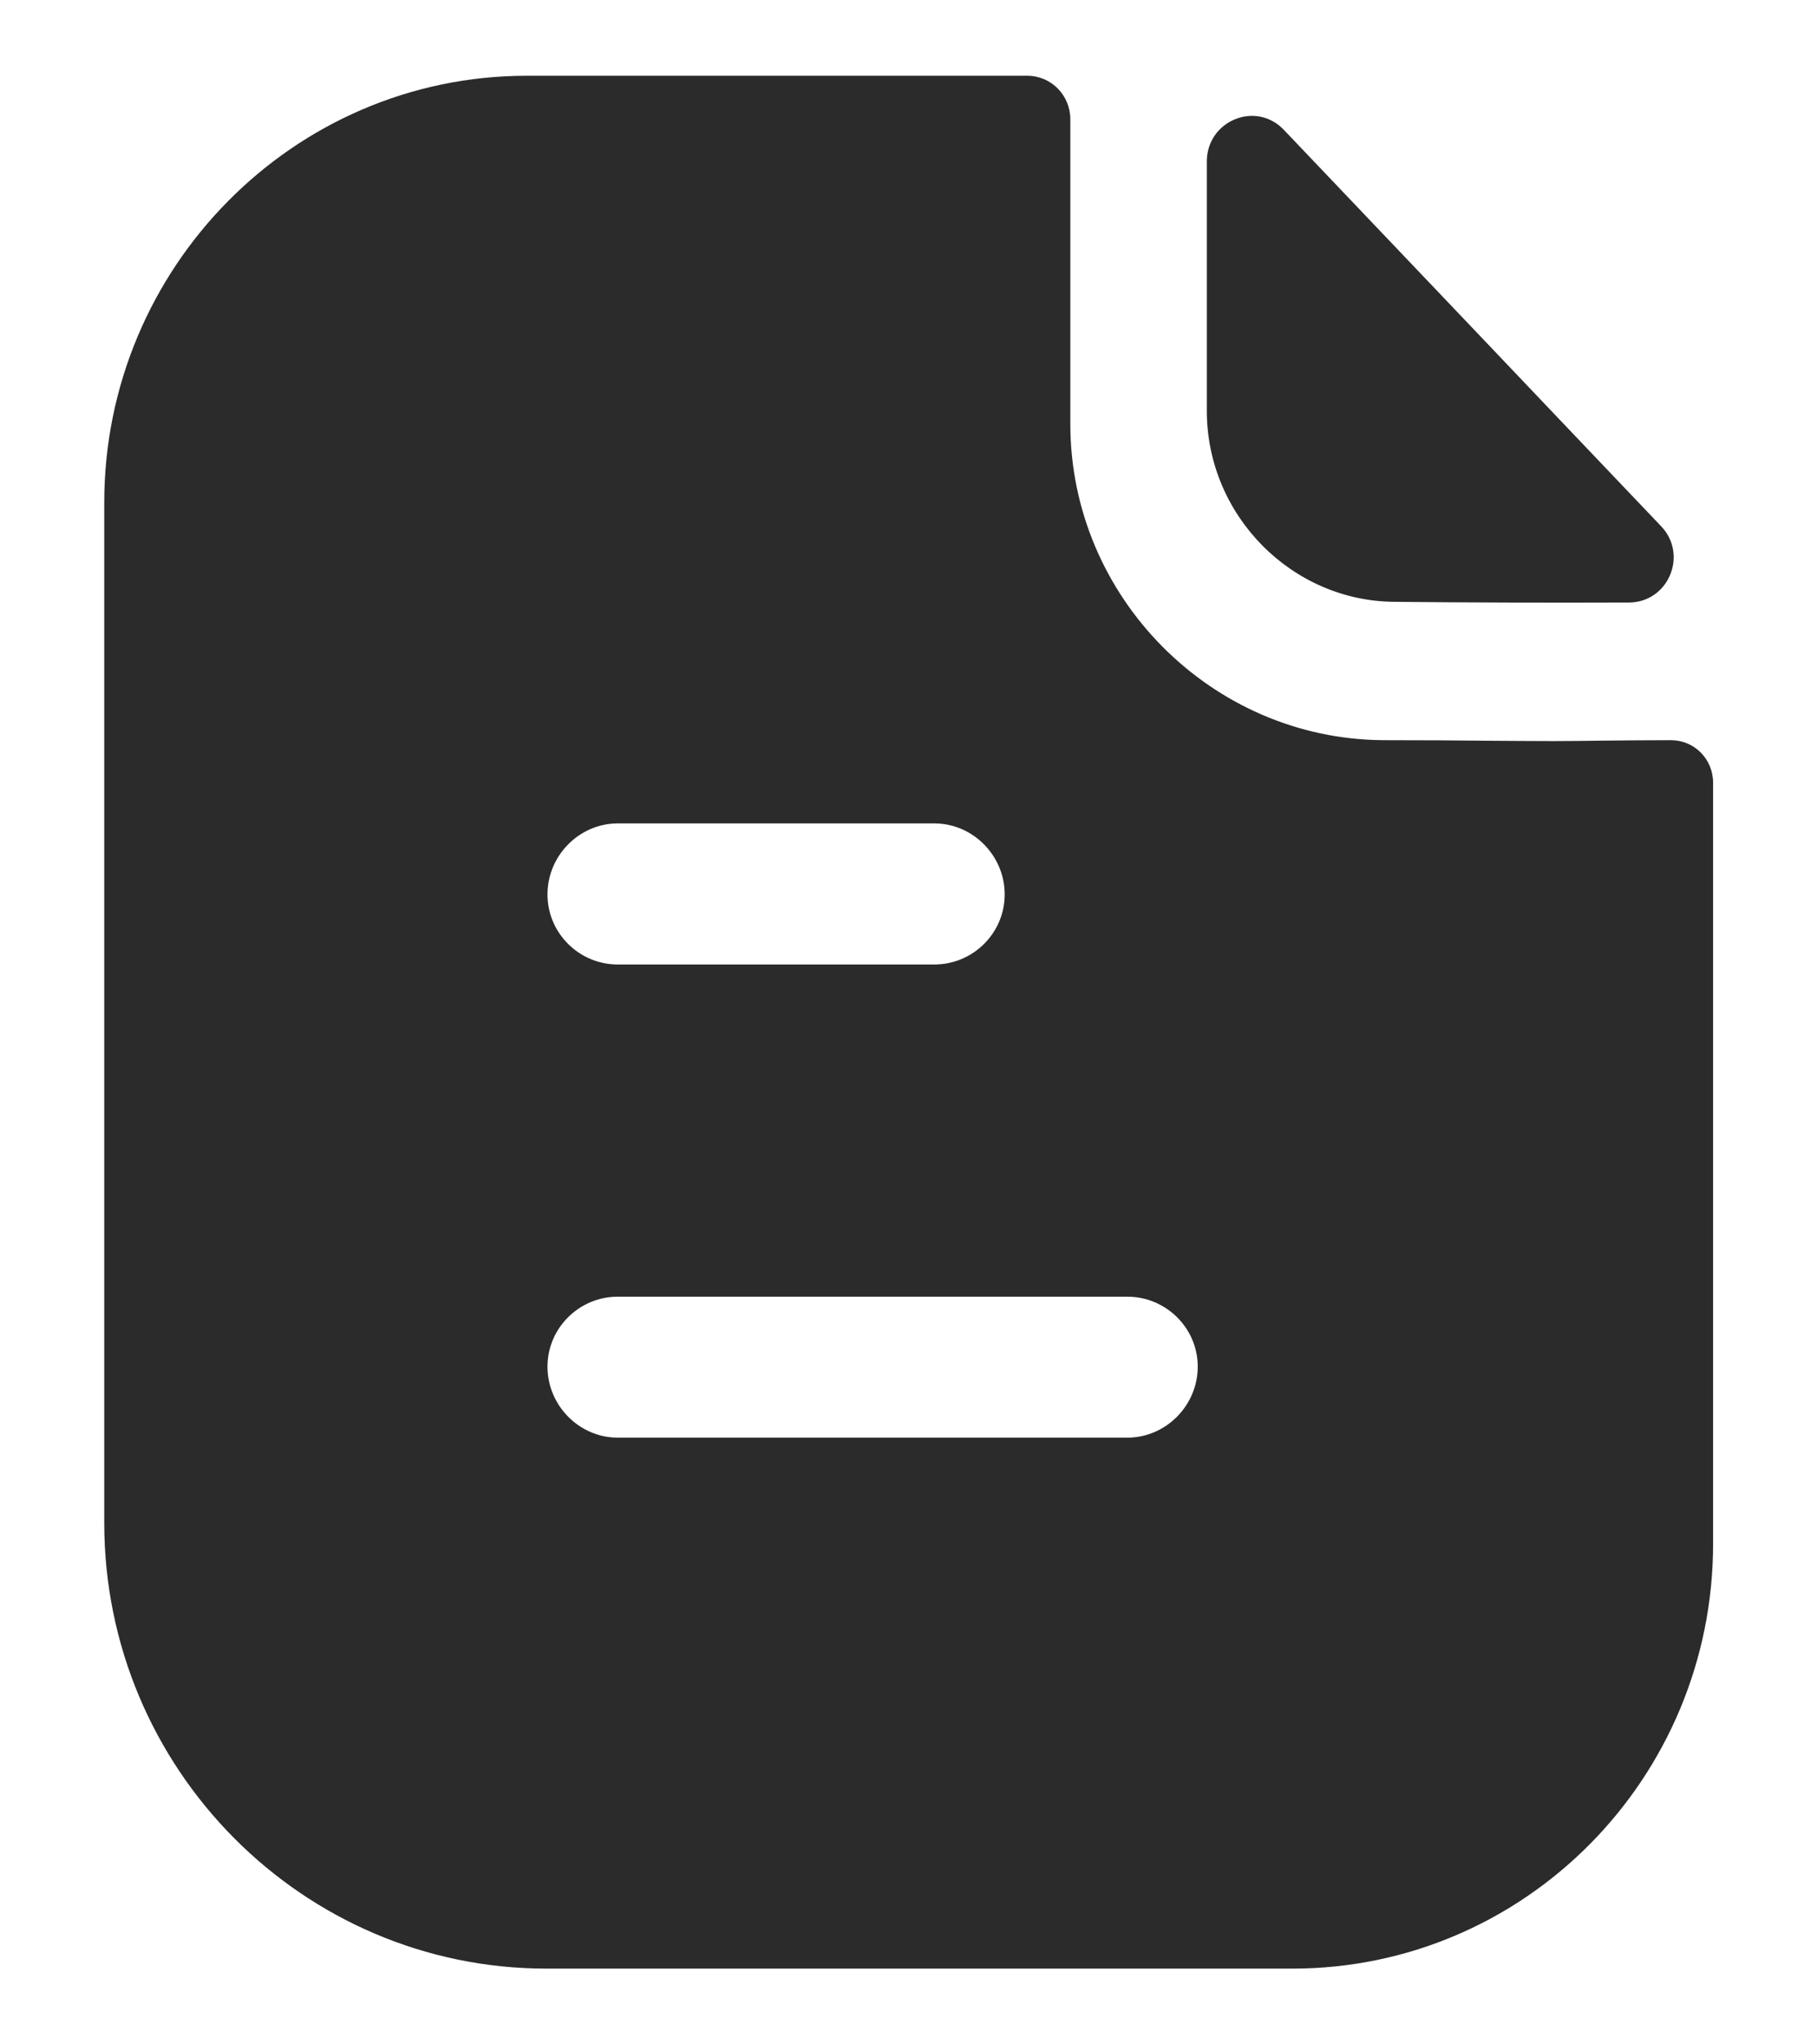 <svg width="16" height="18" viewBox="0 0 16 18" fill="none" xmlns="http://www.w3.org/2000/svg">
<path fill-rule="evenodd" clip-rule="evenodd" d="M5.439 12.658H9.928C10.266 12.658 10.547 12.375 10.547 12.033C10.547 11.692 10.266 11.417 9.928 11.417H5.439C5.101 11.417 4.821 11.692 4.821 12.033C4.821 12.375 5.101 12.658 5.439 12.658ZM8.228 7.25H5.439C5.101 7.25 4.821 7.533 4.821 7.875C4.821 8.217 5.101 8.492 5.439 8.492H8.228C8.567 8.492 8.847 8.217 8.847 7.875C8.847 7.533 8.567 7.25 8.228 7.25ZM14.116 6.521C14.31 6.519 14.521 6.517 14.713 6.517C14.92 6.517 15.085 6.683 15.085 6.892V13.592C15.085 15.658 13.426 17.333 11.38 17.333H4.812C2.667 17.333 0.918 15.575 0.918 13.408V4.425C0.918 2.358 2.585 0.667 4.639 0.667H9.045C9.26 0.667 9.425 0.842 9.425 1.05V3.733C9.425 5.258 10.67 6.508 12.18 6.517C12.533 6.517 12.844 6.519 13.116 6.522C13.328 6.523 13.516 6.525 13.682 6.525C13.799 6.525 13.952 6.523 14.116 6.521ZM14.344 5.305C13.666 5.308 12.866 5.305 12.291 5.299C11.379 5.299 10.627 4.54 10.627 3.618V1.422C10.627 1.063 11.058 0.884 11.305 1.143C11.751 1.612 12.364 2.256 12.975 2.897C13.584 3.538 14.191 4.175 14.627 4.633C14.868 4.885 14.691 5.304 14.344 5.305Z" fill="#2B2B2B"/>
</svg>
